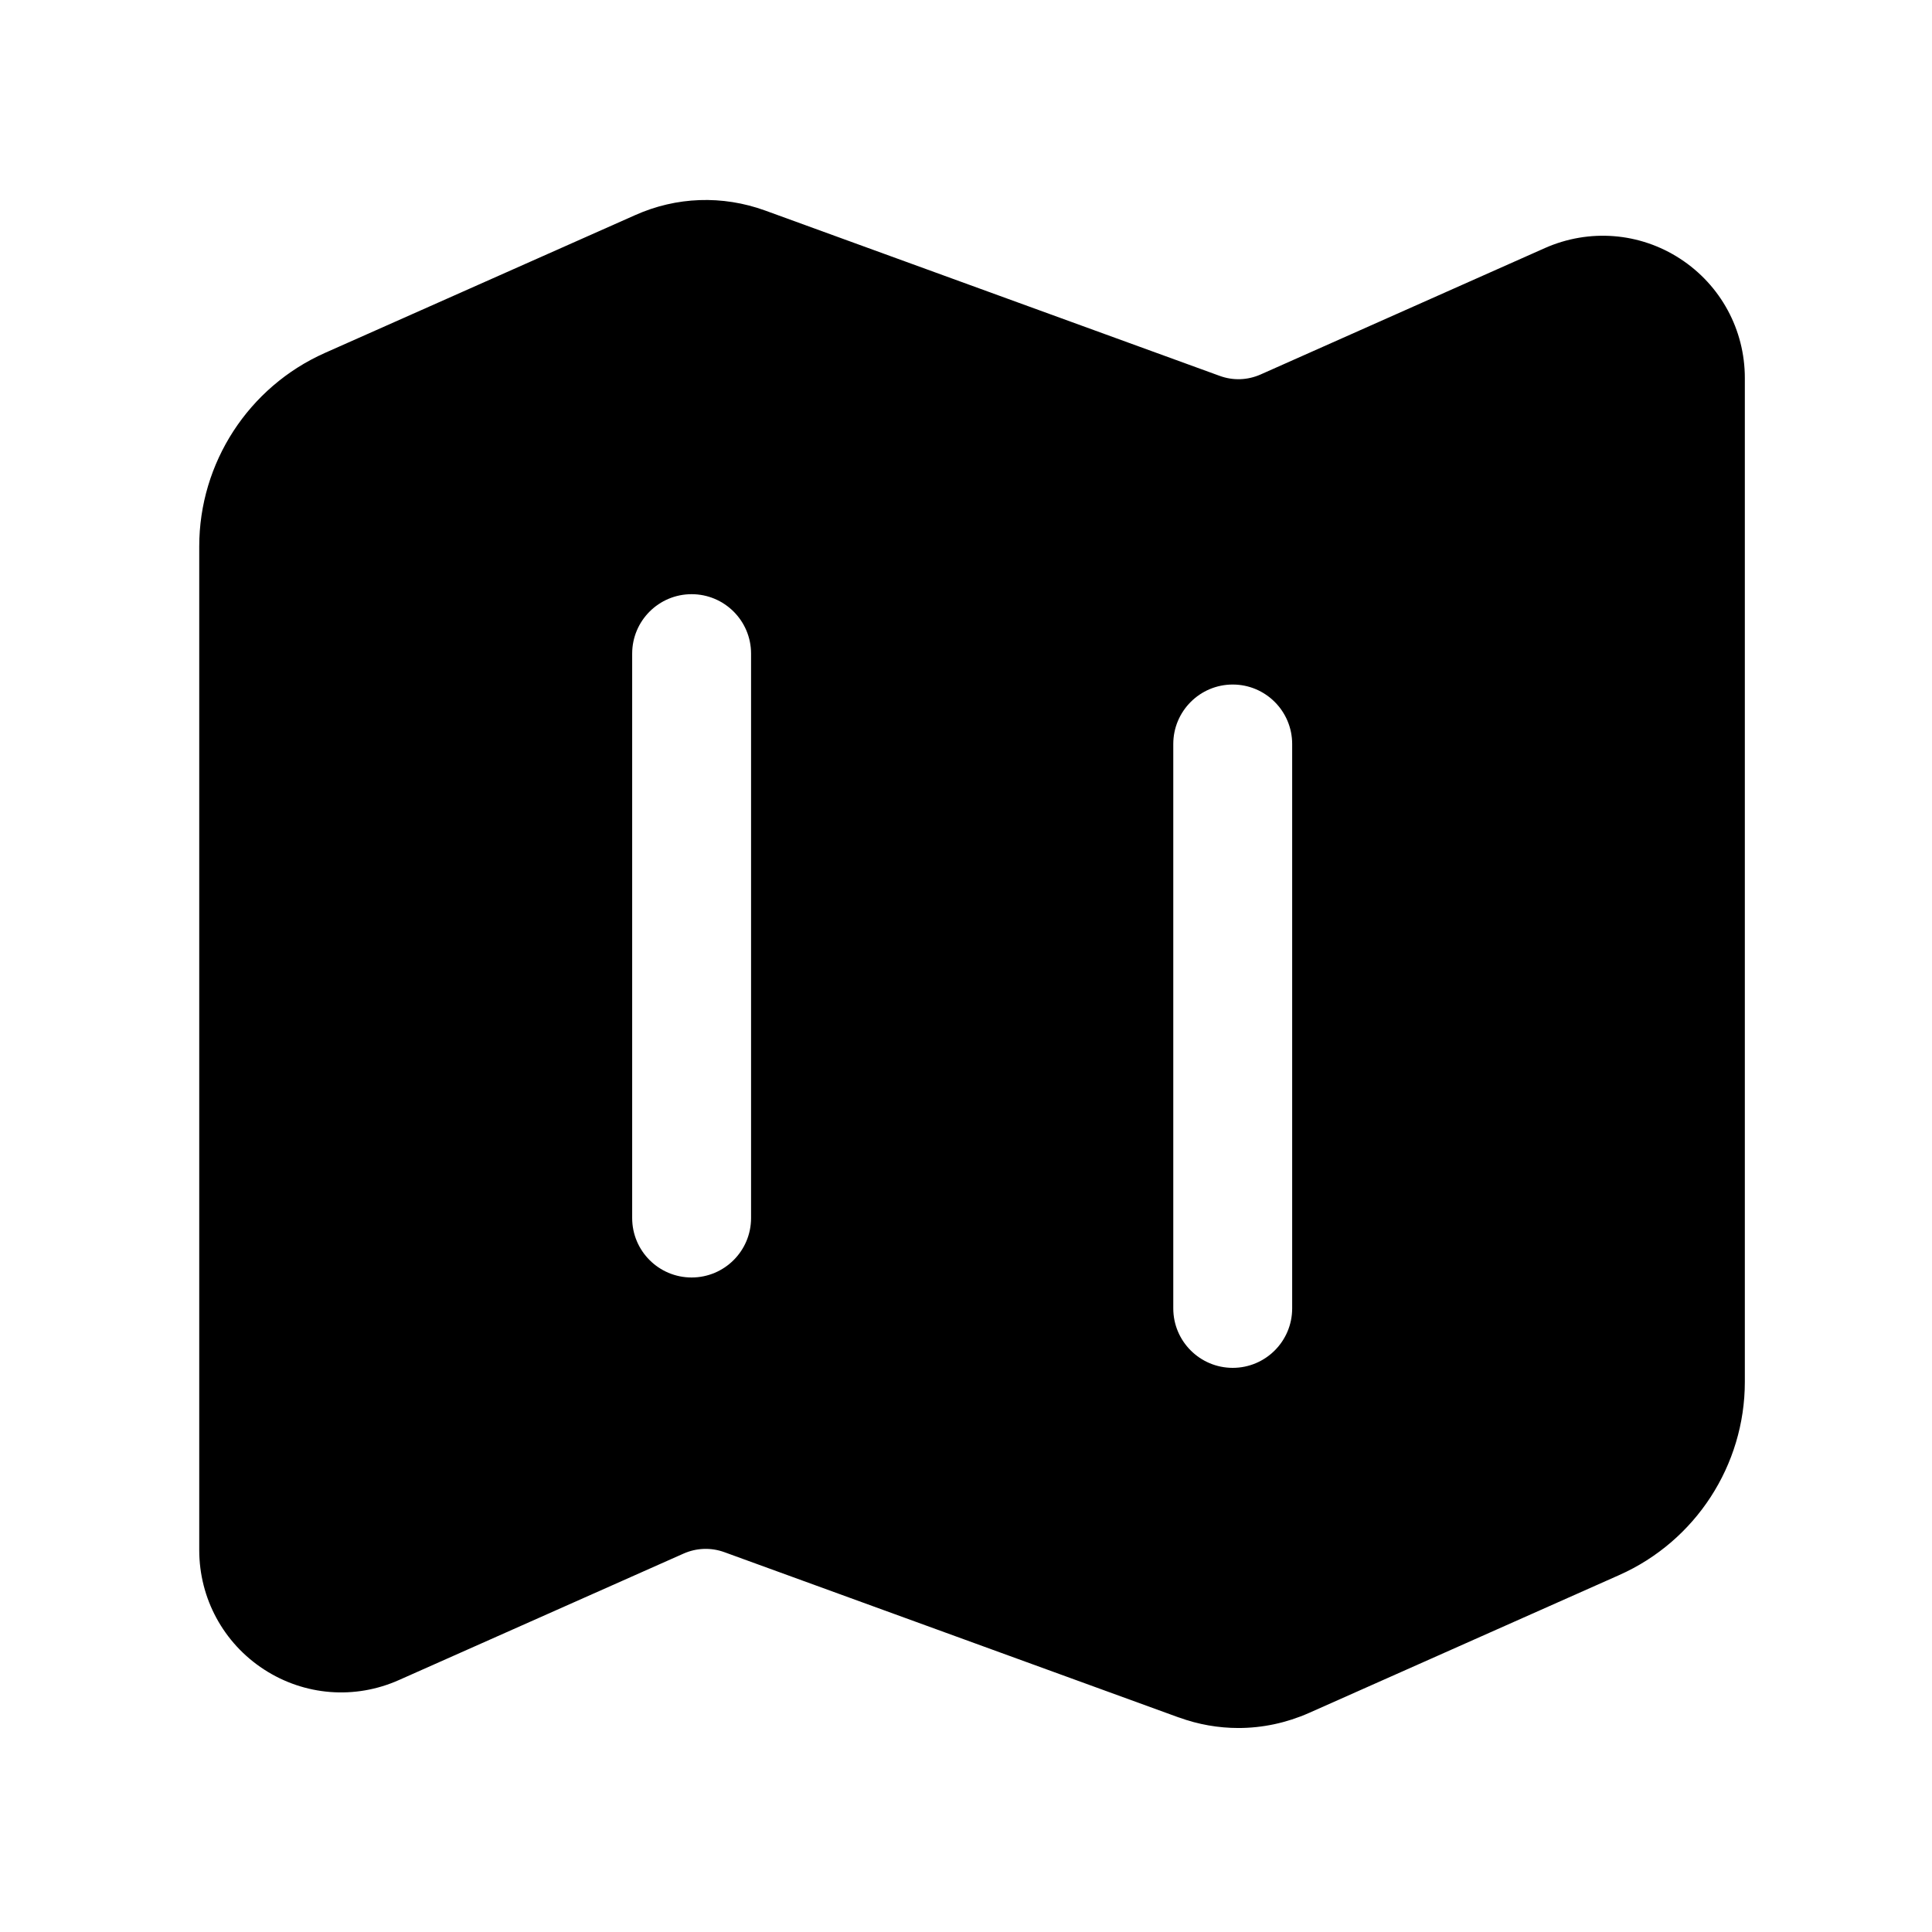 <svg width="80" height="80" viewBox="0 0 80 80" fill="none" xmlns="http://www.w3.org/2000/svg">
<path fill-rule="evenodd" clip-rule="evenodd" d="M53.506 54.178C53.506 55.537 52.403 56.64 51.045 56.64C49.686 56.64 48.583 55.537 48.583 54.178V30.807C48.583 29.448 49.686 28.345 51.045 28.345C52.403 28.345 53.506 29.448 53.506 30.807V54.178ZM31.1 50.437C31.1 51.796 29.997 52.898 28.638 52.898C27.279 52.898 26.177 51.796 26.177 50.437V27.065C26.177 25.706 27.279 24.604 28.638 24.604C29.997 24.604 31.1 25.706 31.1 27.065V50.437ZM69.572 10.714C67.898 9.624 65.804 9.46 63.973 10.271L52.2 15.506C51.658 15.745 51.058 15.768 50.5 15.562L31.687 8.719C29.915 8.075 28.005 8.144 26.298 8.909L13.449 14.616C10.291 16.024 8.25 19.165 8.25 22.625V64.185C8.25 66.187 9.254 68.038 10.931 69.128C12.609 70.218 14.696 70.382 16.524 69.565L28.3 64.333C28.838 64.093 29.442 64.07 30 64.274L48.813 71.117H48.819C49.62 71.409 50.454 71.553 51.281 71.553C52.279 71.553 53.273 71.34 54.202 70.93L67.051 65.219C70.209 63.814 72.25 60.673 72.25 57.221V15.653C72.25 13.648 71.246 11.804 69.572 10.714Z" fill="black"/>
</svg>
